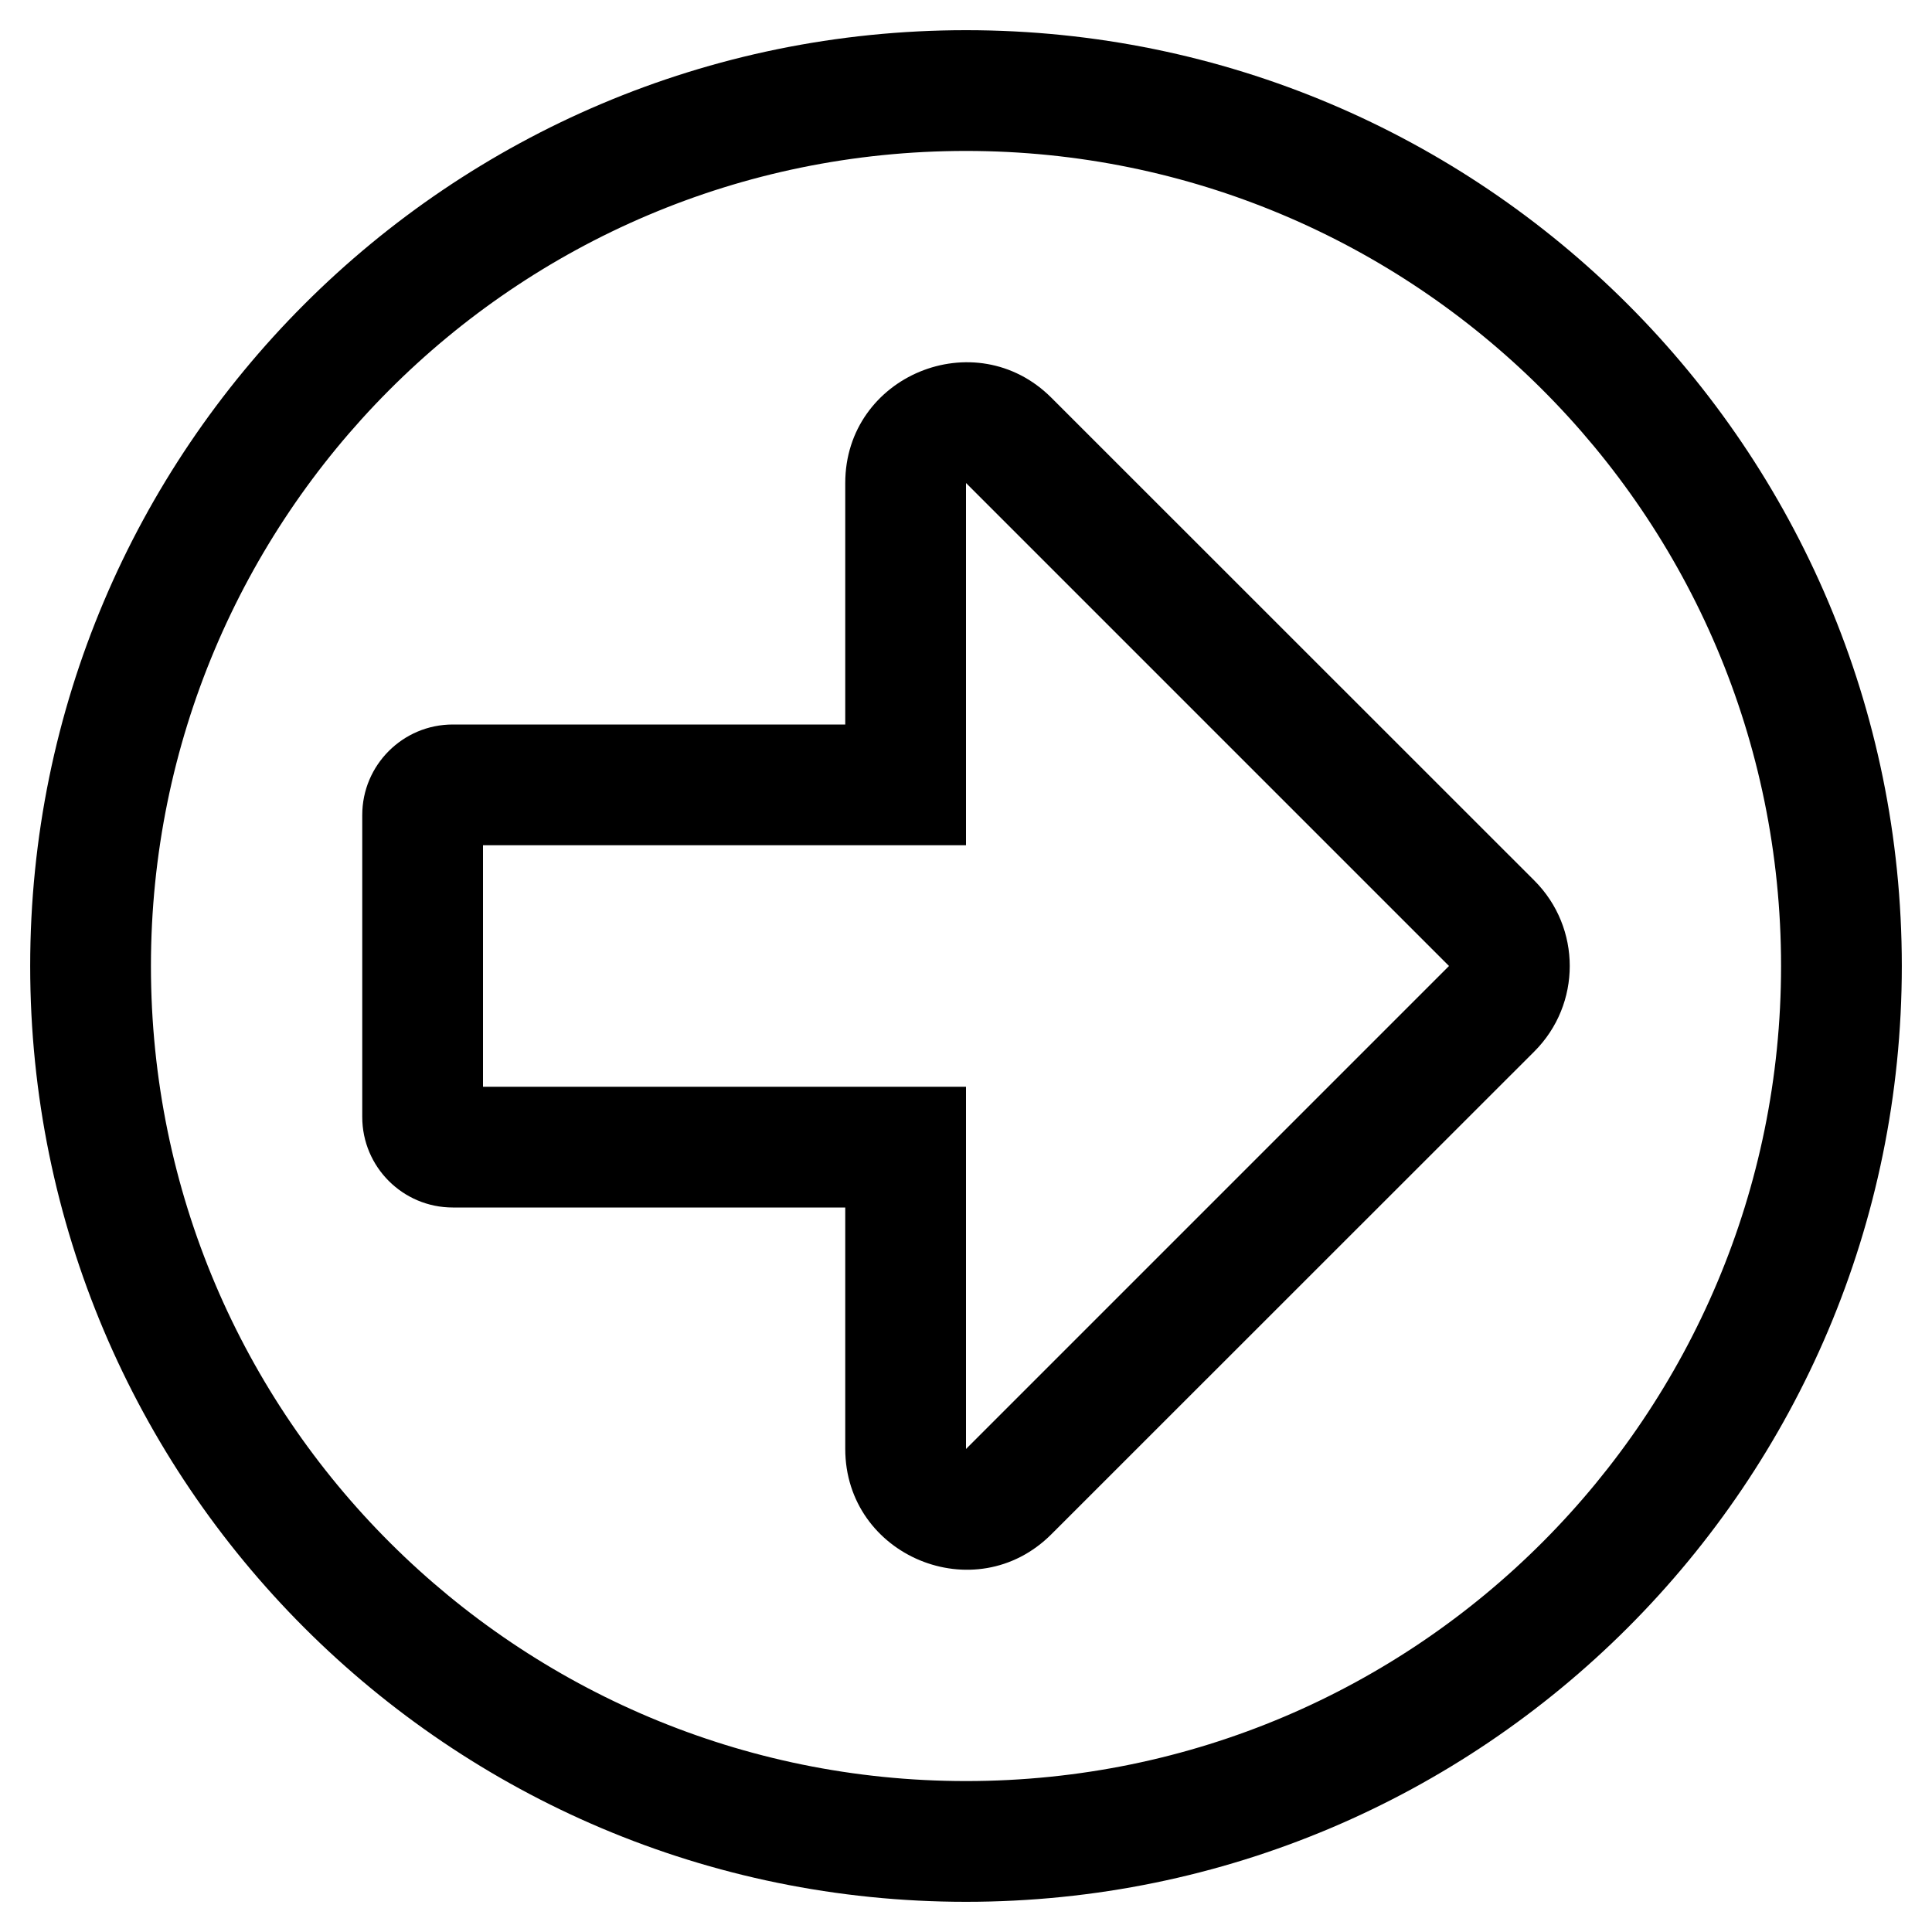 <svg xmlns="http://www.w3.org/2000/svg" viewBox="0 0 512 512"><style>.st0{fill:none}</style><path d="M8 256c0 136.967 111.033 248 248 248s248-111.033 248-248S392.967 8 256 8 8 119.033 8 256zM256 40c118.663 0 216 96.055 216 216 0 118.663-96.055 216-216 216-118.663 0-216-96.055-216-216 0-118.663 96.055-216 216-216z"/><path d="M224 128.007V192H120c-13.25 0-24 10.75-24 24v80c0 13.25 10.75 24 24 24h104v63.959c0 28.43 34.49 42.77 54.63 22.63L406.633 278.63c12.49-12.5 12.49-32.76 0-45.26L278.63 105.407c-20.1-20.09-54.63-5.88-54.63 22.6zM384 256L256 384v-96H128v-64h128v-96l128 128z"/></svg>
